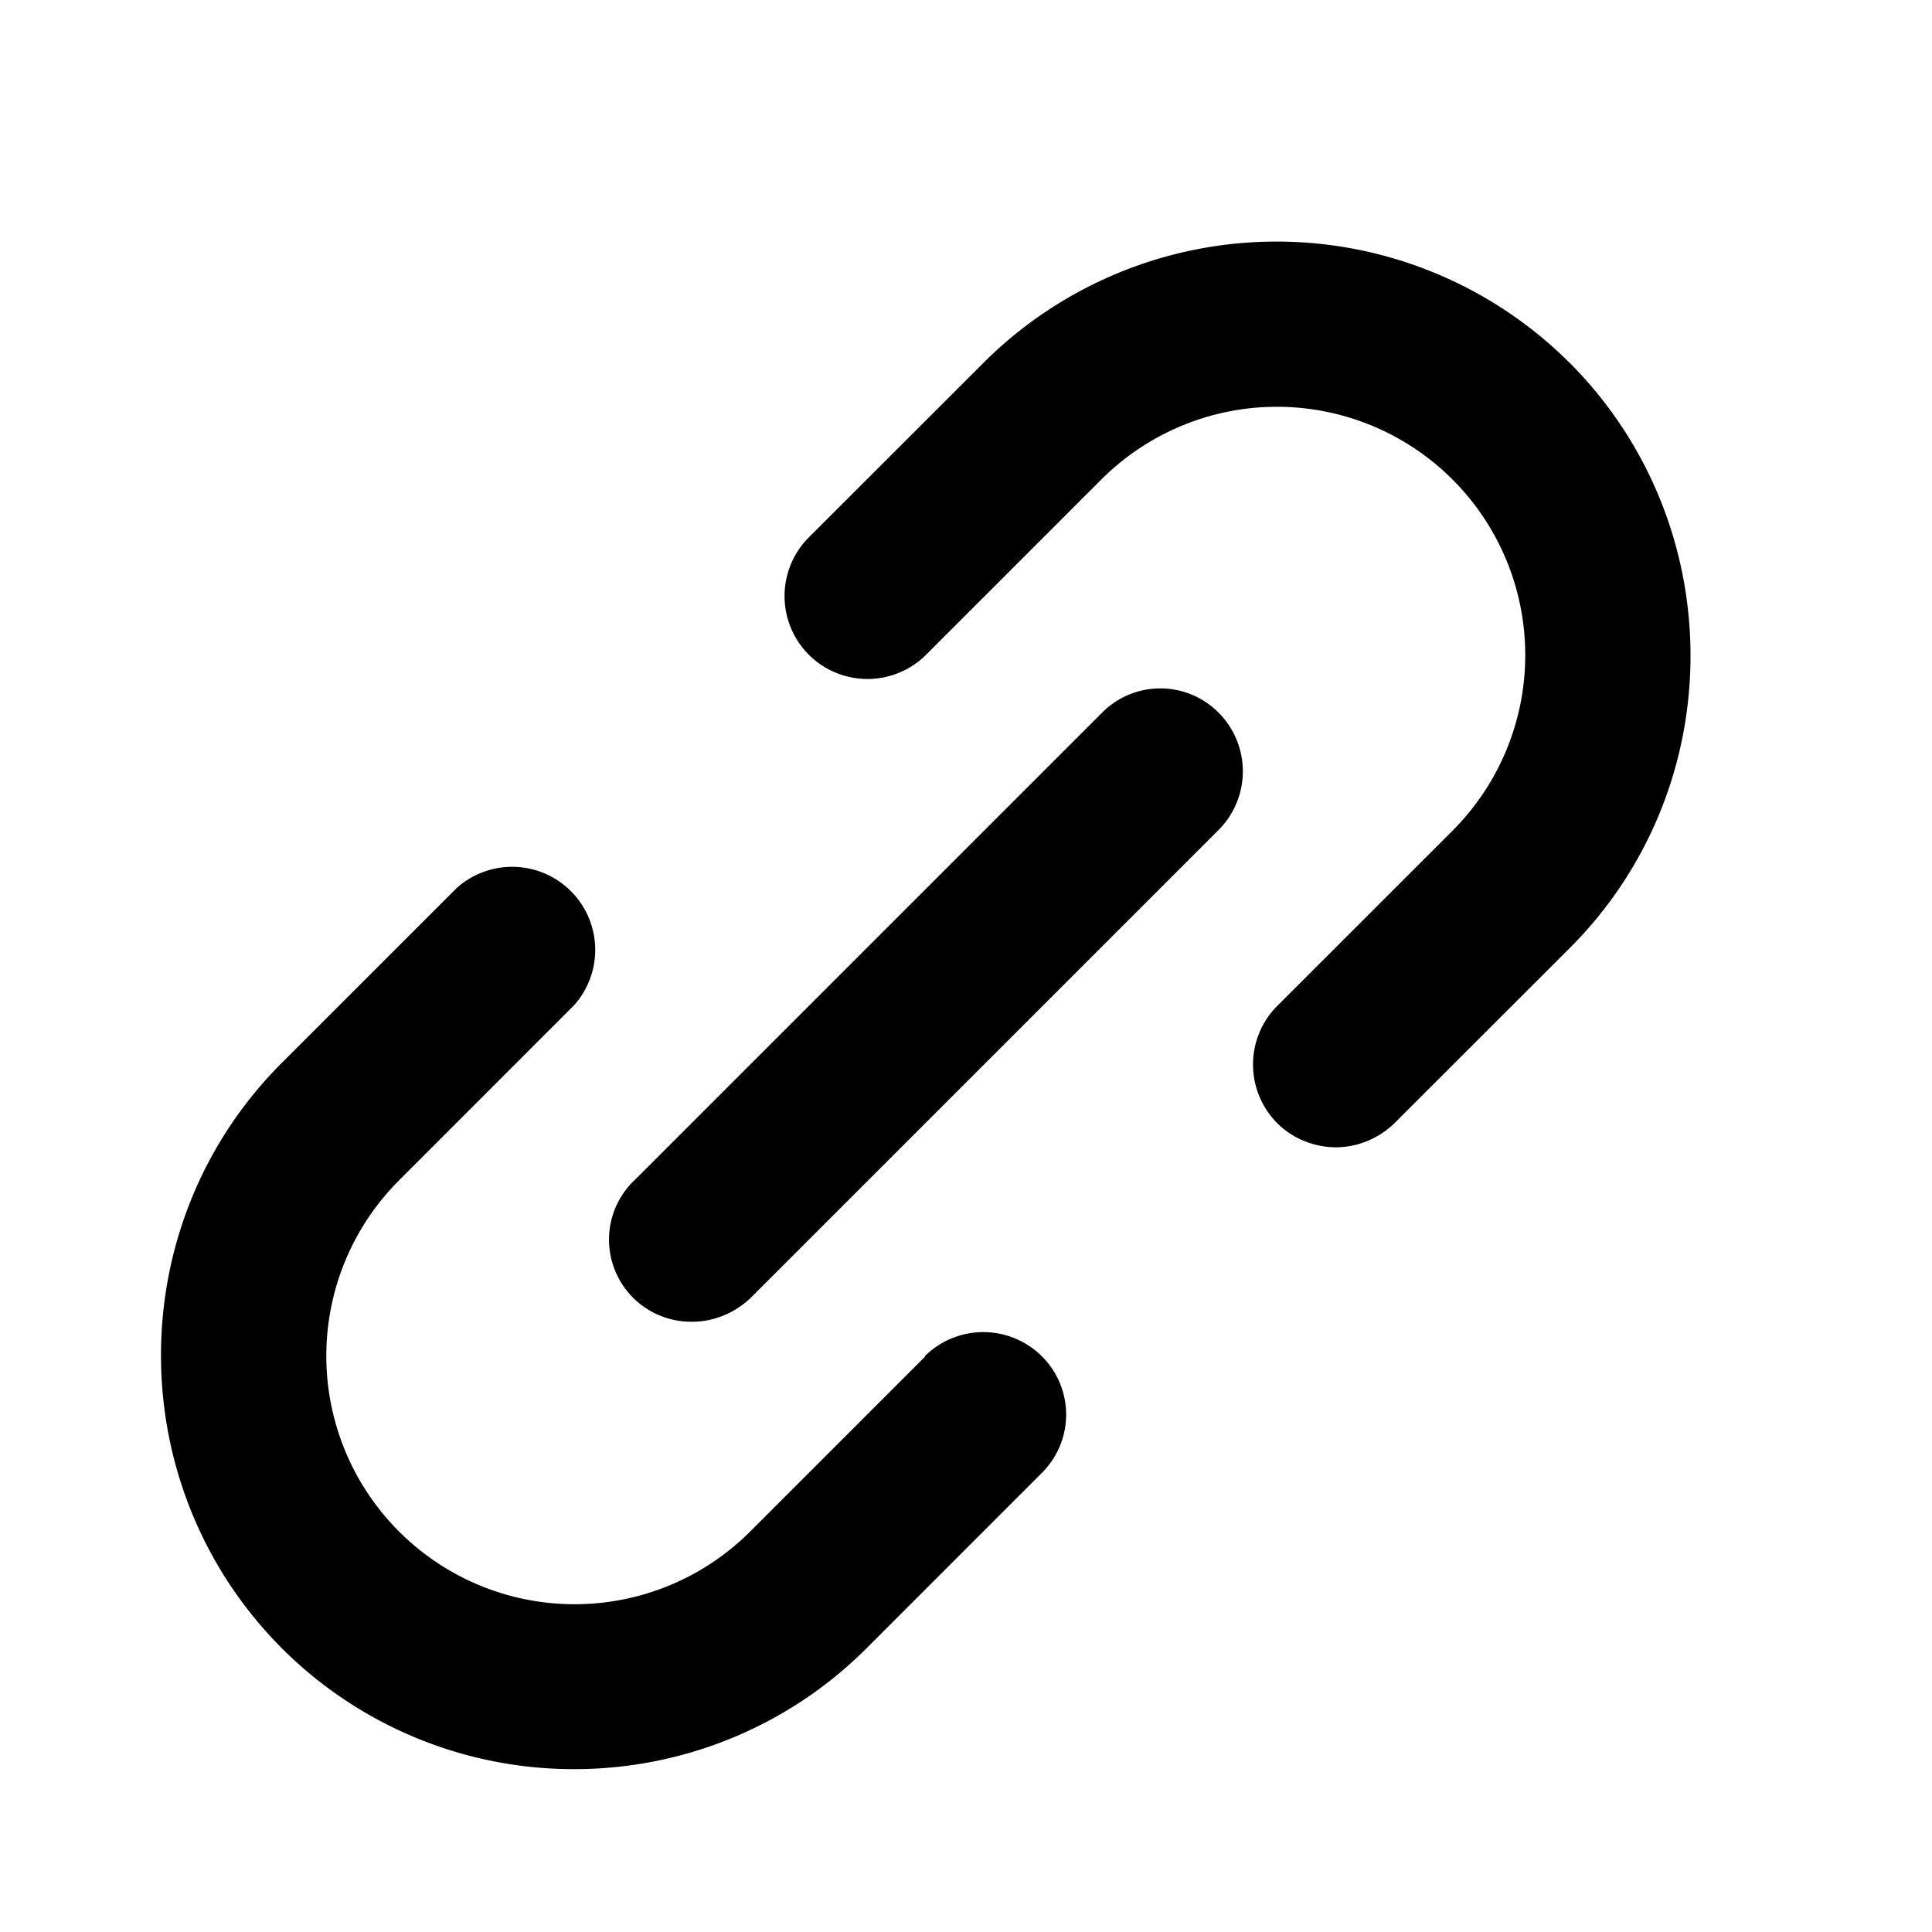 <svg xmlns="http://www.w3.org/2000/svg" width="24" height="24" fill="currentColor" viewBox="0 0 24 24">
  <path d="M19.491 4.5a5.153 5.153 0 0 0-7.267 0l-2.177 2.176a1.032 1.032 0 0 0 0 1.457 1.032 1.032 0 0 0 1.458 0l2.176-2.176a3.084 3.084 0 1 1 4.363 4.362l-2.177 2.176a1.032 1.032 0 0 0 0 1.458c.196.196.467.299.729.299.261 0 .523-.103.728-.3l2.177-2.176c1.999-1.999 1.999-5.259 0-7.267l-.01-.01Z"/>
  <path d="M7.87 14.672a1.02 1.02 0 0 0 .73 1.747c.261 0 .523-.103.728-.299l5.81-5.81a1.032 1.032 0 0 0 0-1.457 1.02 1.02 0 0 0-1.448 0l-5.82 5.82Z"/>
  <path d="m9.319 19.025 2.176-2.176h-.009a1.032 1.032 0 0 1 1.457 0 1.02 1.02 0 0 1 0 1.447l-2.176 2.177c-1 1-2.317 1.504-3.634 1.504a5.128 5.128 0 0 1-3.634-1.504c-1.999-2.008-1.999-5.268 0-7.268l2.177-2.176a1.032 1.032 0 0 1 1.457 1.457l-2.176 2.177a3.084 3.084 0 1 0 4.362 4.362Z"/>
</svg>

